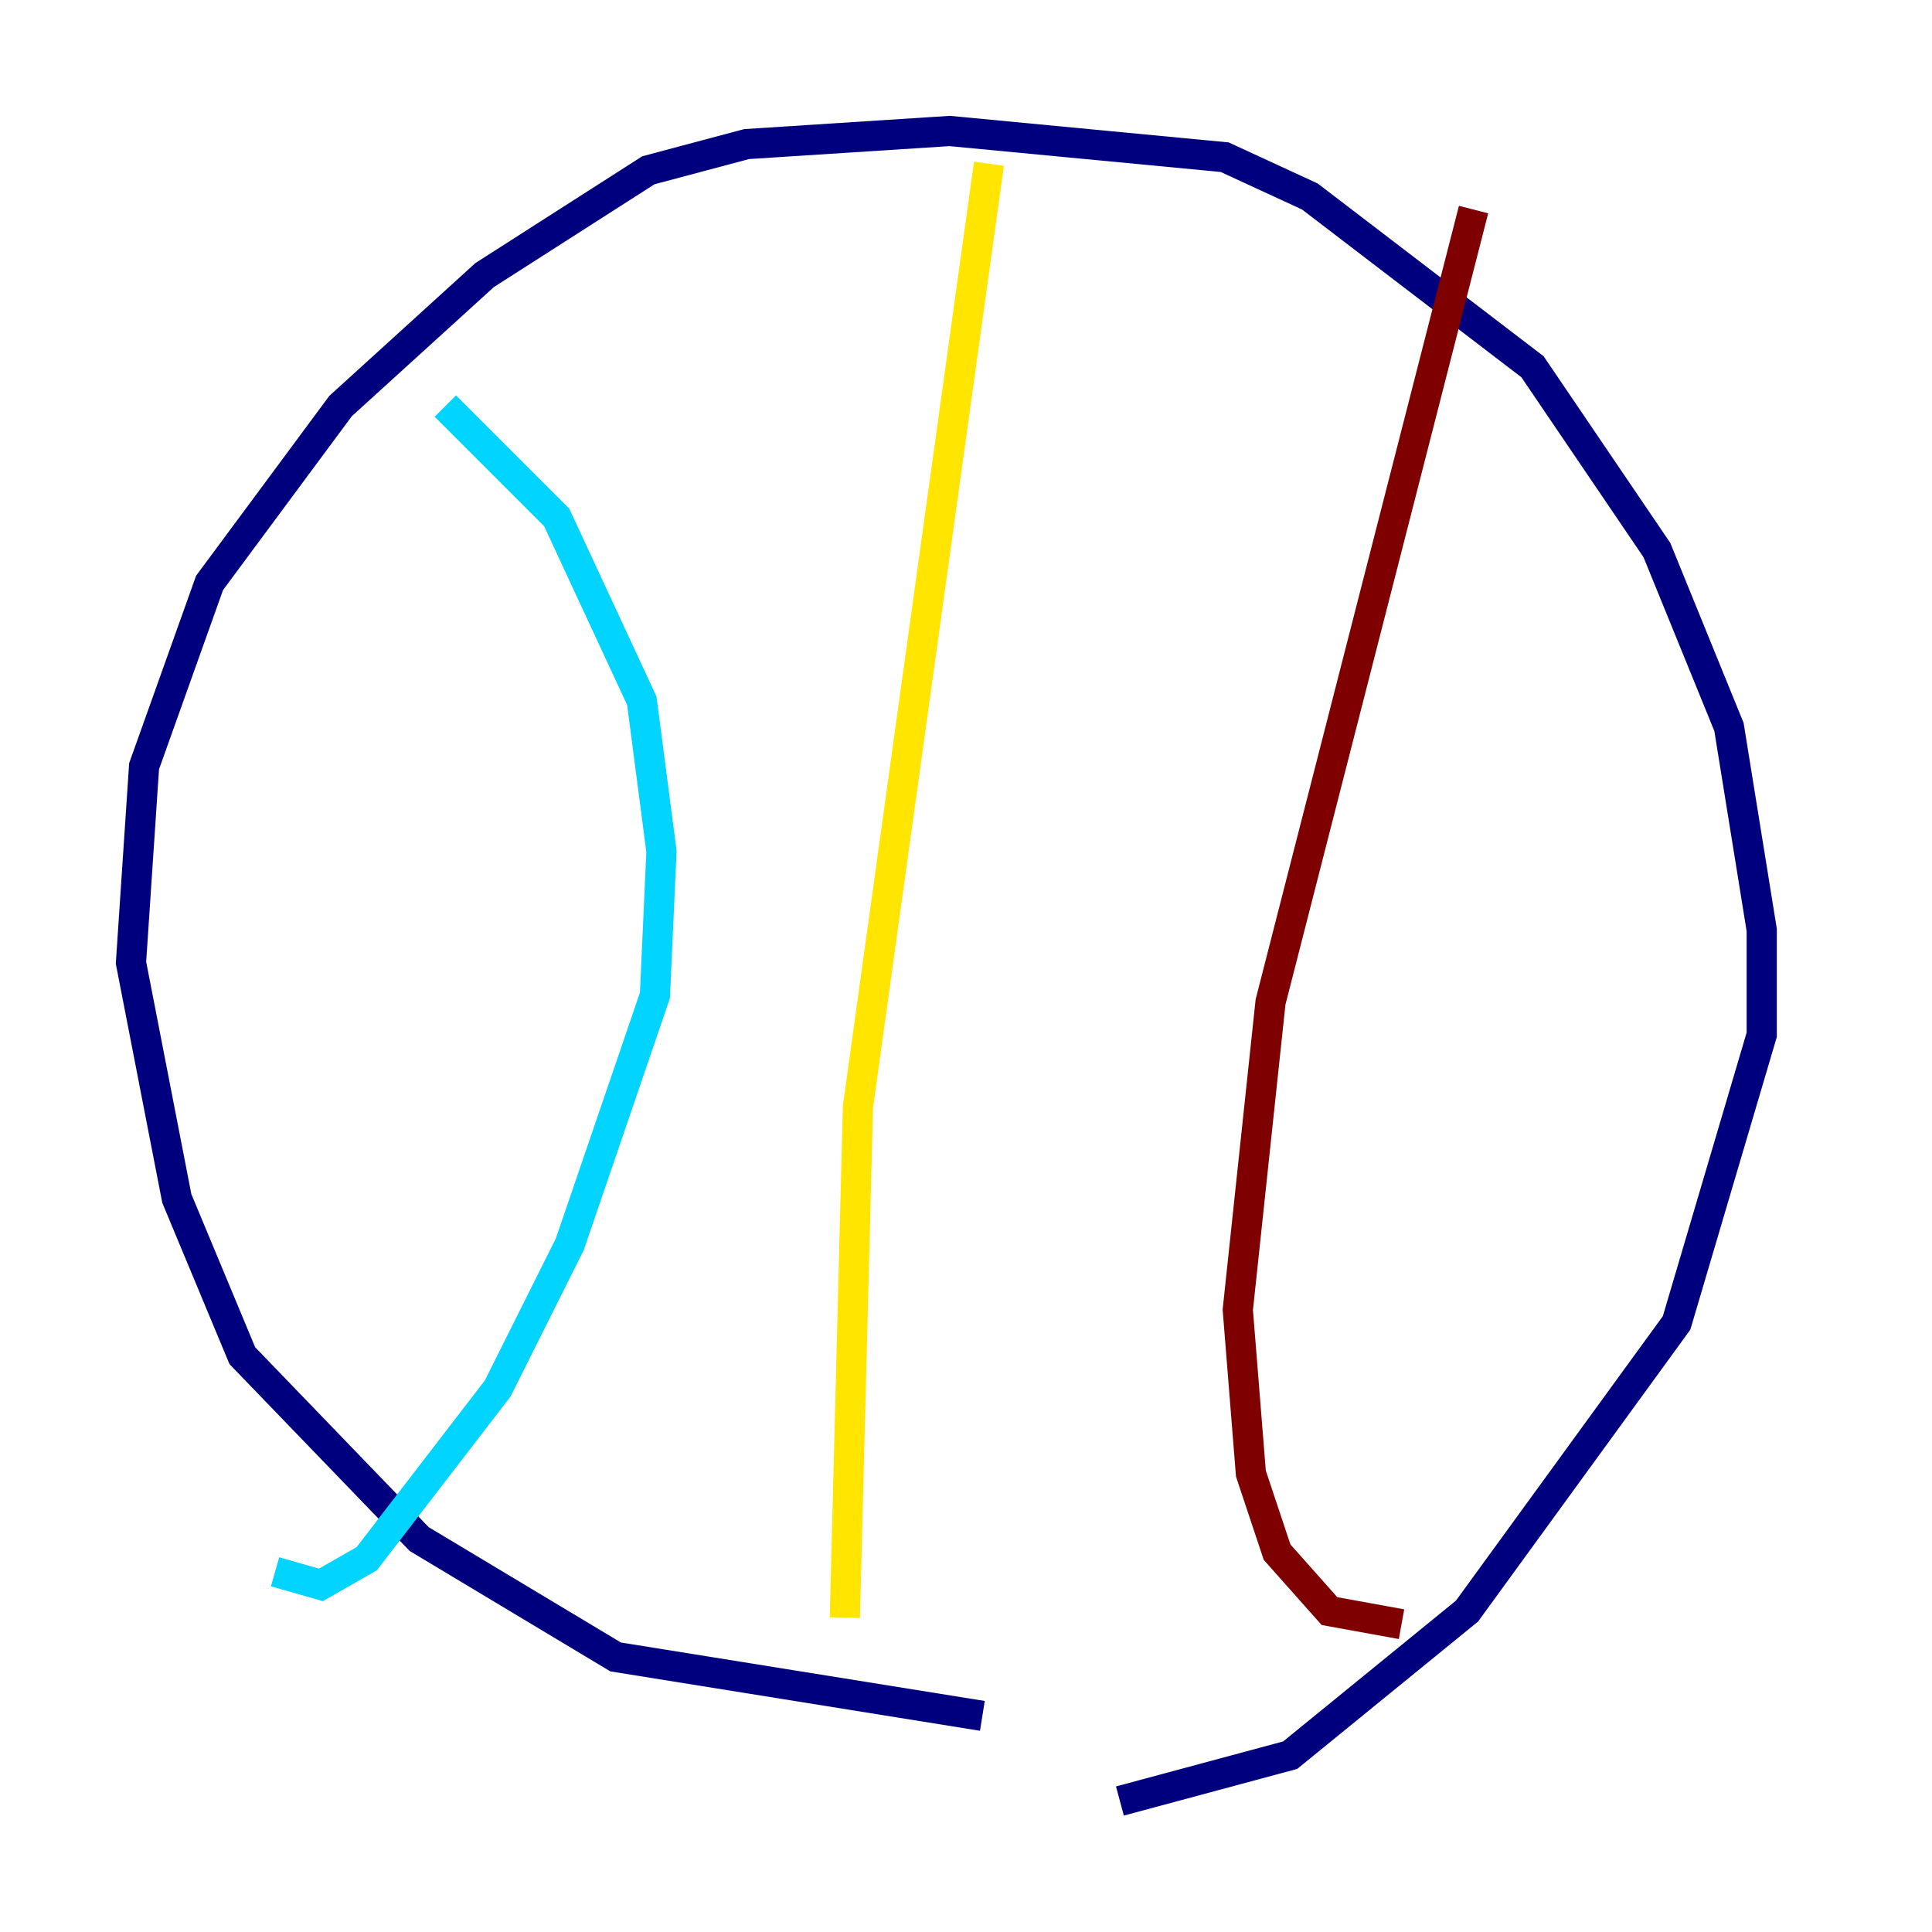 <?xml version="1.0" encoding="utf-8" ?>
<svg baseProfile="tiny" height="128" version="1.2" viewBox="0,0,128,128" width="128" xmlns="http://www.w3.org/2000/svg" xmlns:ev="http://www.w3.org/2001/xml-events" xmlns:xlink="http://www.w3.org/1999/xlink"><defs /><polyline fill="none" points="65.085,113.681 40.786,109.776 27.77,101.966 16.054,89.817 11.715,79.403 8.678,63.783 9.546,50.766 13.885,38.617 22.563,26.902 32.108,18.224 42.956,11.281 49.464,9.546 62.915,8.678 81.139,10.414 86.78,13.017 101.532,24.298 109.776,36.447 114.549,48.163 116.719,61.614 116.719,68.556 111.078,87.647 97.193,106.739 85.478,116.285 74.197,119.322" stroke="#00007f" stroke-width="2" /><polyline fill="none" points="29.505,26.902 36.881,34.278 42.522,46.427 43.824,56.407 43.39,65.953 37.749,82.441 32.976,91.986 24.298,103.268 21.261,105.003 18.224,104.136" stroke="#00d4ff" stroke-width="2" /><polyline fill="none" points="65.519,10.848 56.841,73.329 55.973,107.173" stroke="#ffe500" stroke-width="2" /><polyline fill="none" points="97.627,13.885 84.176,66.386 82.007,86.78 82.875,97.627 84.61,102.834 88.081,106.739 92.854,107.607" stroke="#7f0000" stroke-width="2" /></svg>